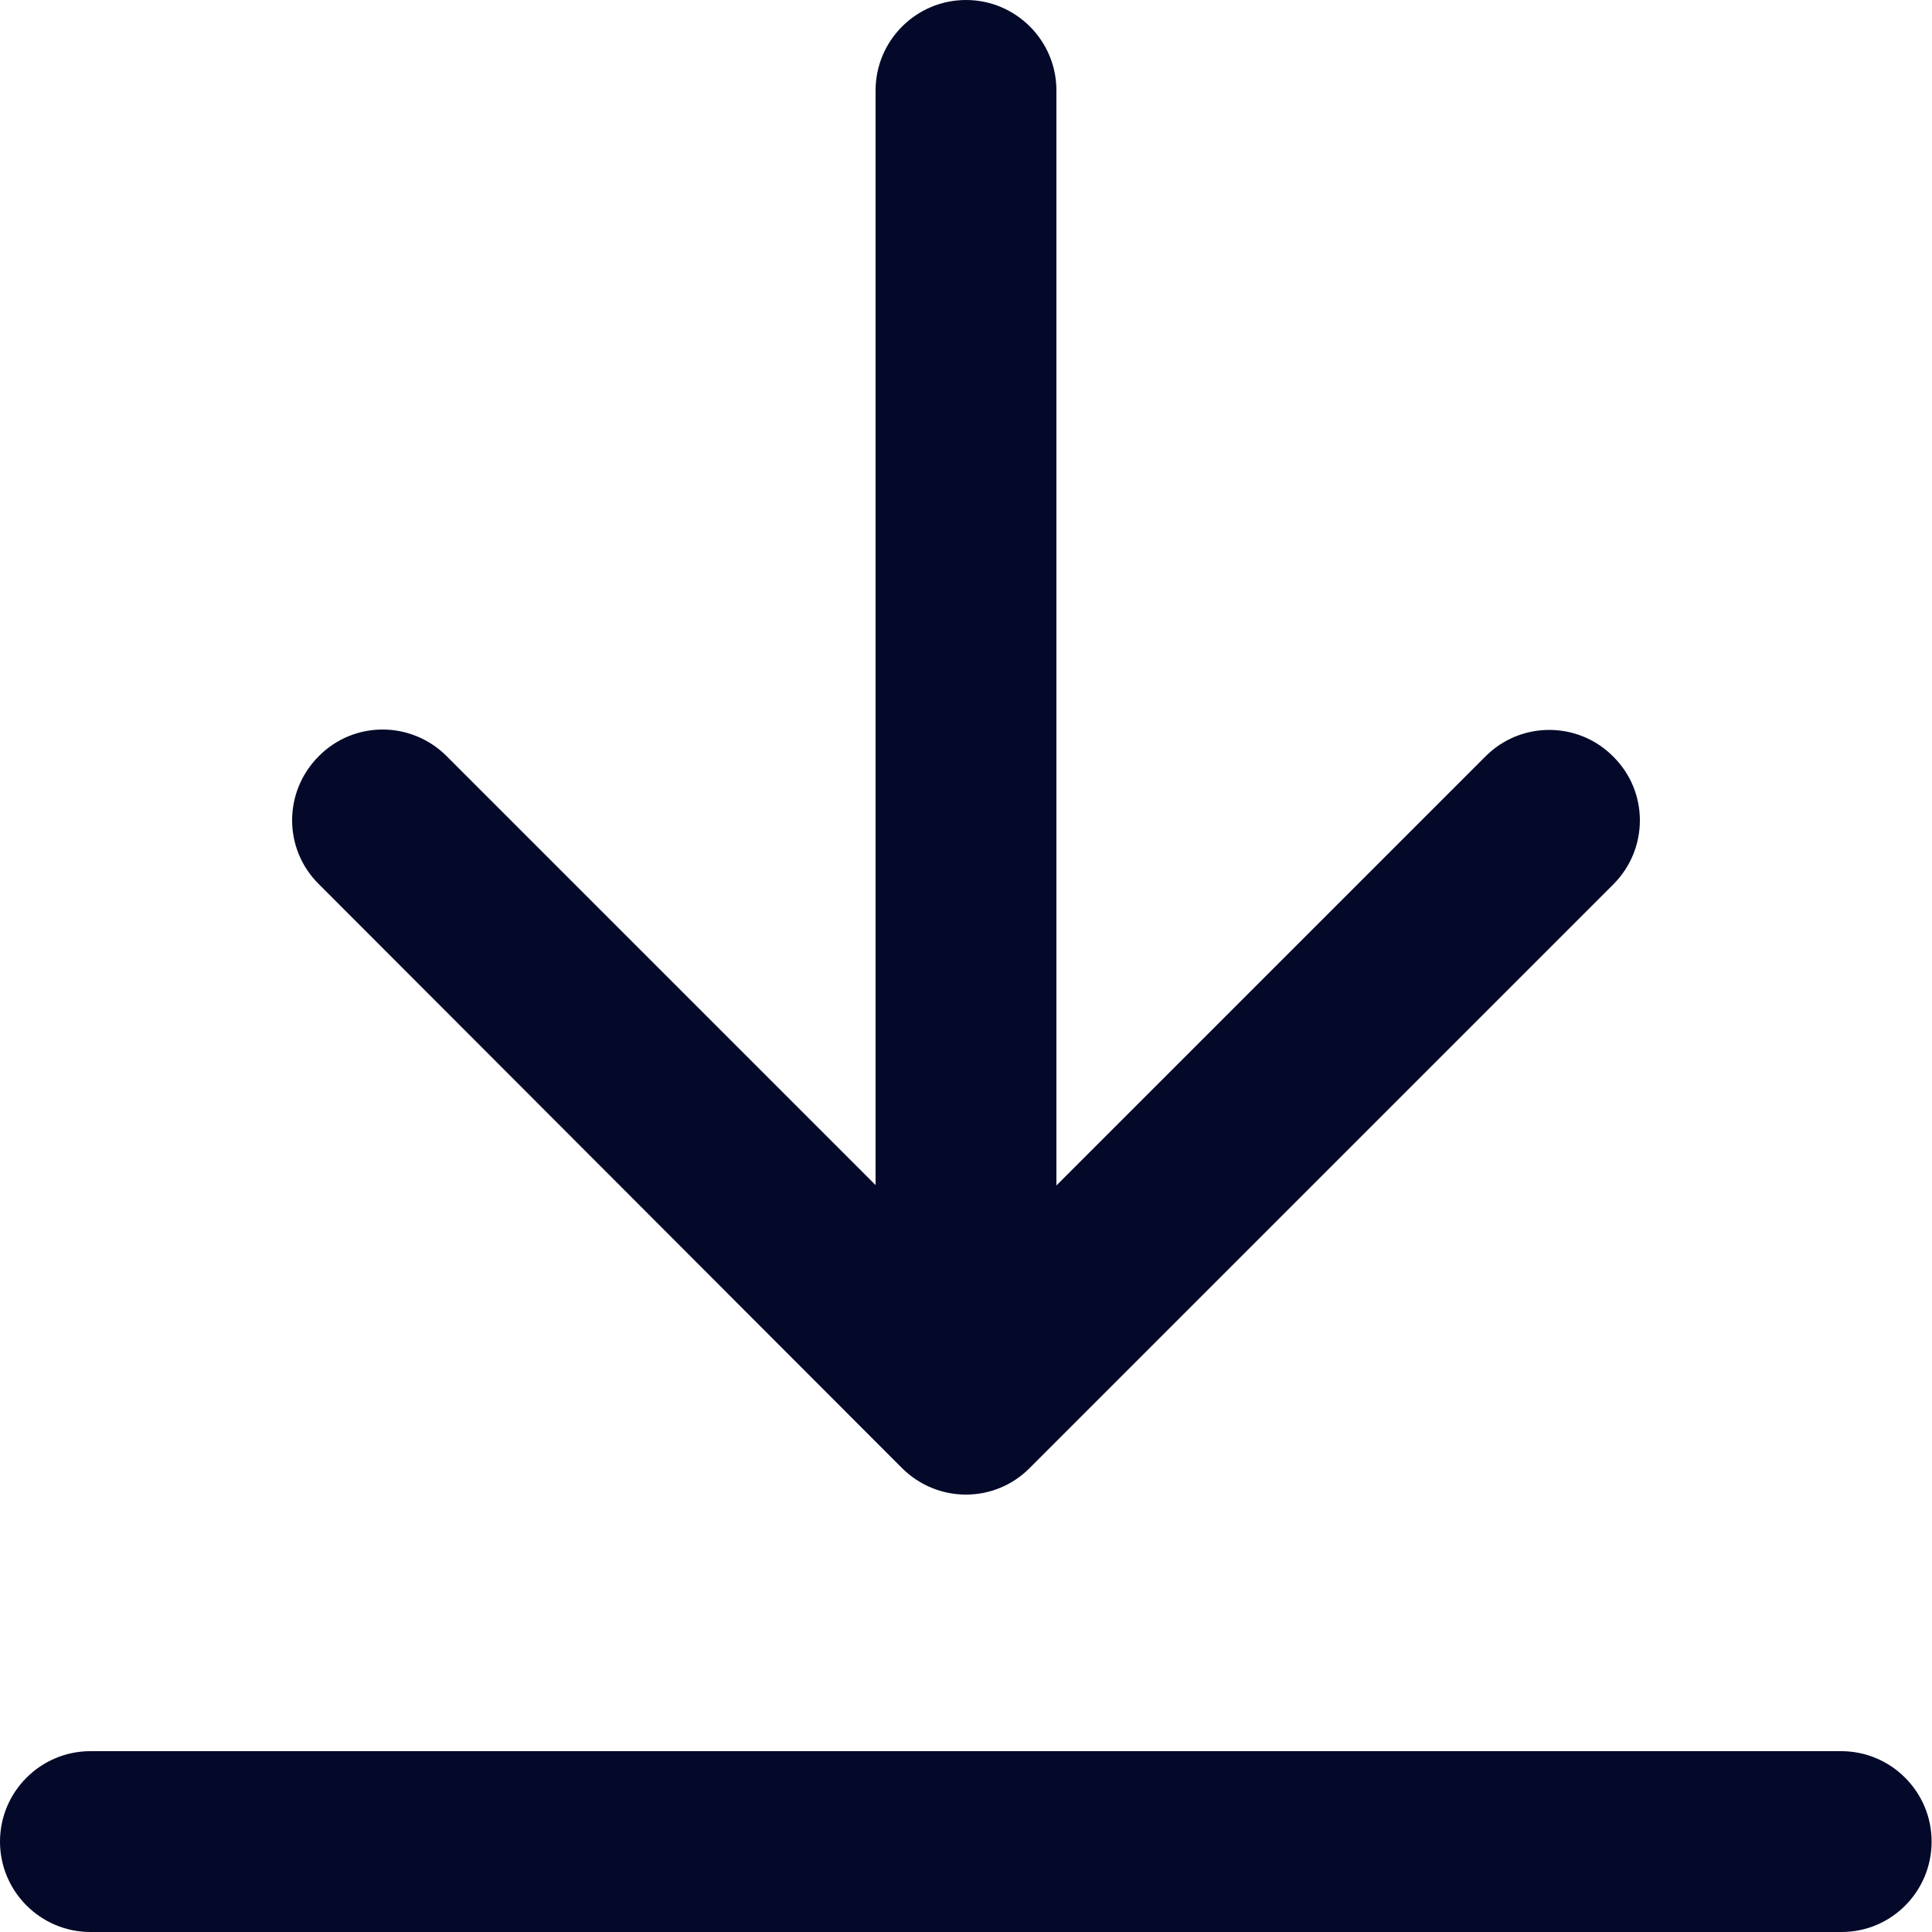 <?xml version="1.0" encoding="utf-8"?>
<!-- Generator: Adobe Illustrator 24.1.2, SVG Export Plug-In . SVG Version: 6.00 Build 0)  -->
<svg version="1.1" id="Слой_1" xmlns="http://www.w3.org/2000/svg" xmlns:xlink="http://www.w3.org/1999/xlink" x="0px" y="0px"
	 width="500px" height="500px" viewBox="0 0 500 500" enable-background="new 0 0 500 500" xml:space="preserve">
<path fill-rule="evenodd" clip-rule="evenodd" fill="#04092A" d="M0,476.6c0-12.9,10.5-23.4,23.4-23.4h453.1
	c12.9,0,23.4,10.5,23.4,23.4S489.5,500,476.6,500H23.4C10.5,500,0,489.5,0,476.6z"/>
<path fill-rule="evenodd" clip-rule="evenodd" fill="#04092A" d="M233.4,379.9c9.2,9.2,24,9.2,33.1,0l151-151c9.2-9.2,9.2-24,0-33.1
	c-9.1-9.2-24-9.2-33.1,0l-111,111V23.4C273.4,10.5,262.9,0,250,0c-12.9,0-23.4,10.5-23.4,23.4v283.3l-111-111
	c-9.2-9.2-24-9.2-33.1,0c-9.2,9.2-9.2,24,0,33.1L233.4,379.9z"/>
</svg>
